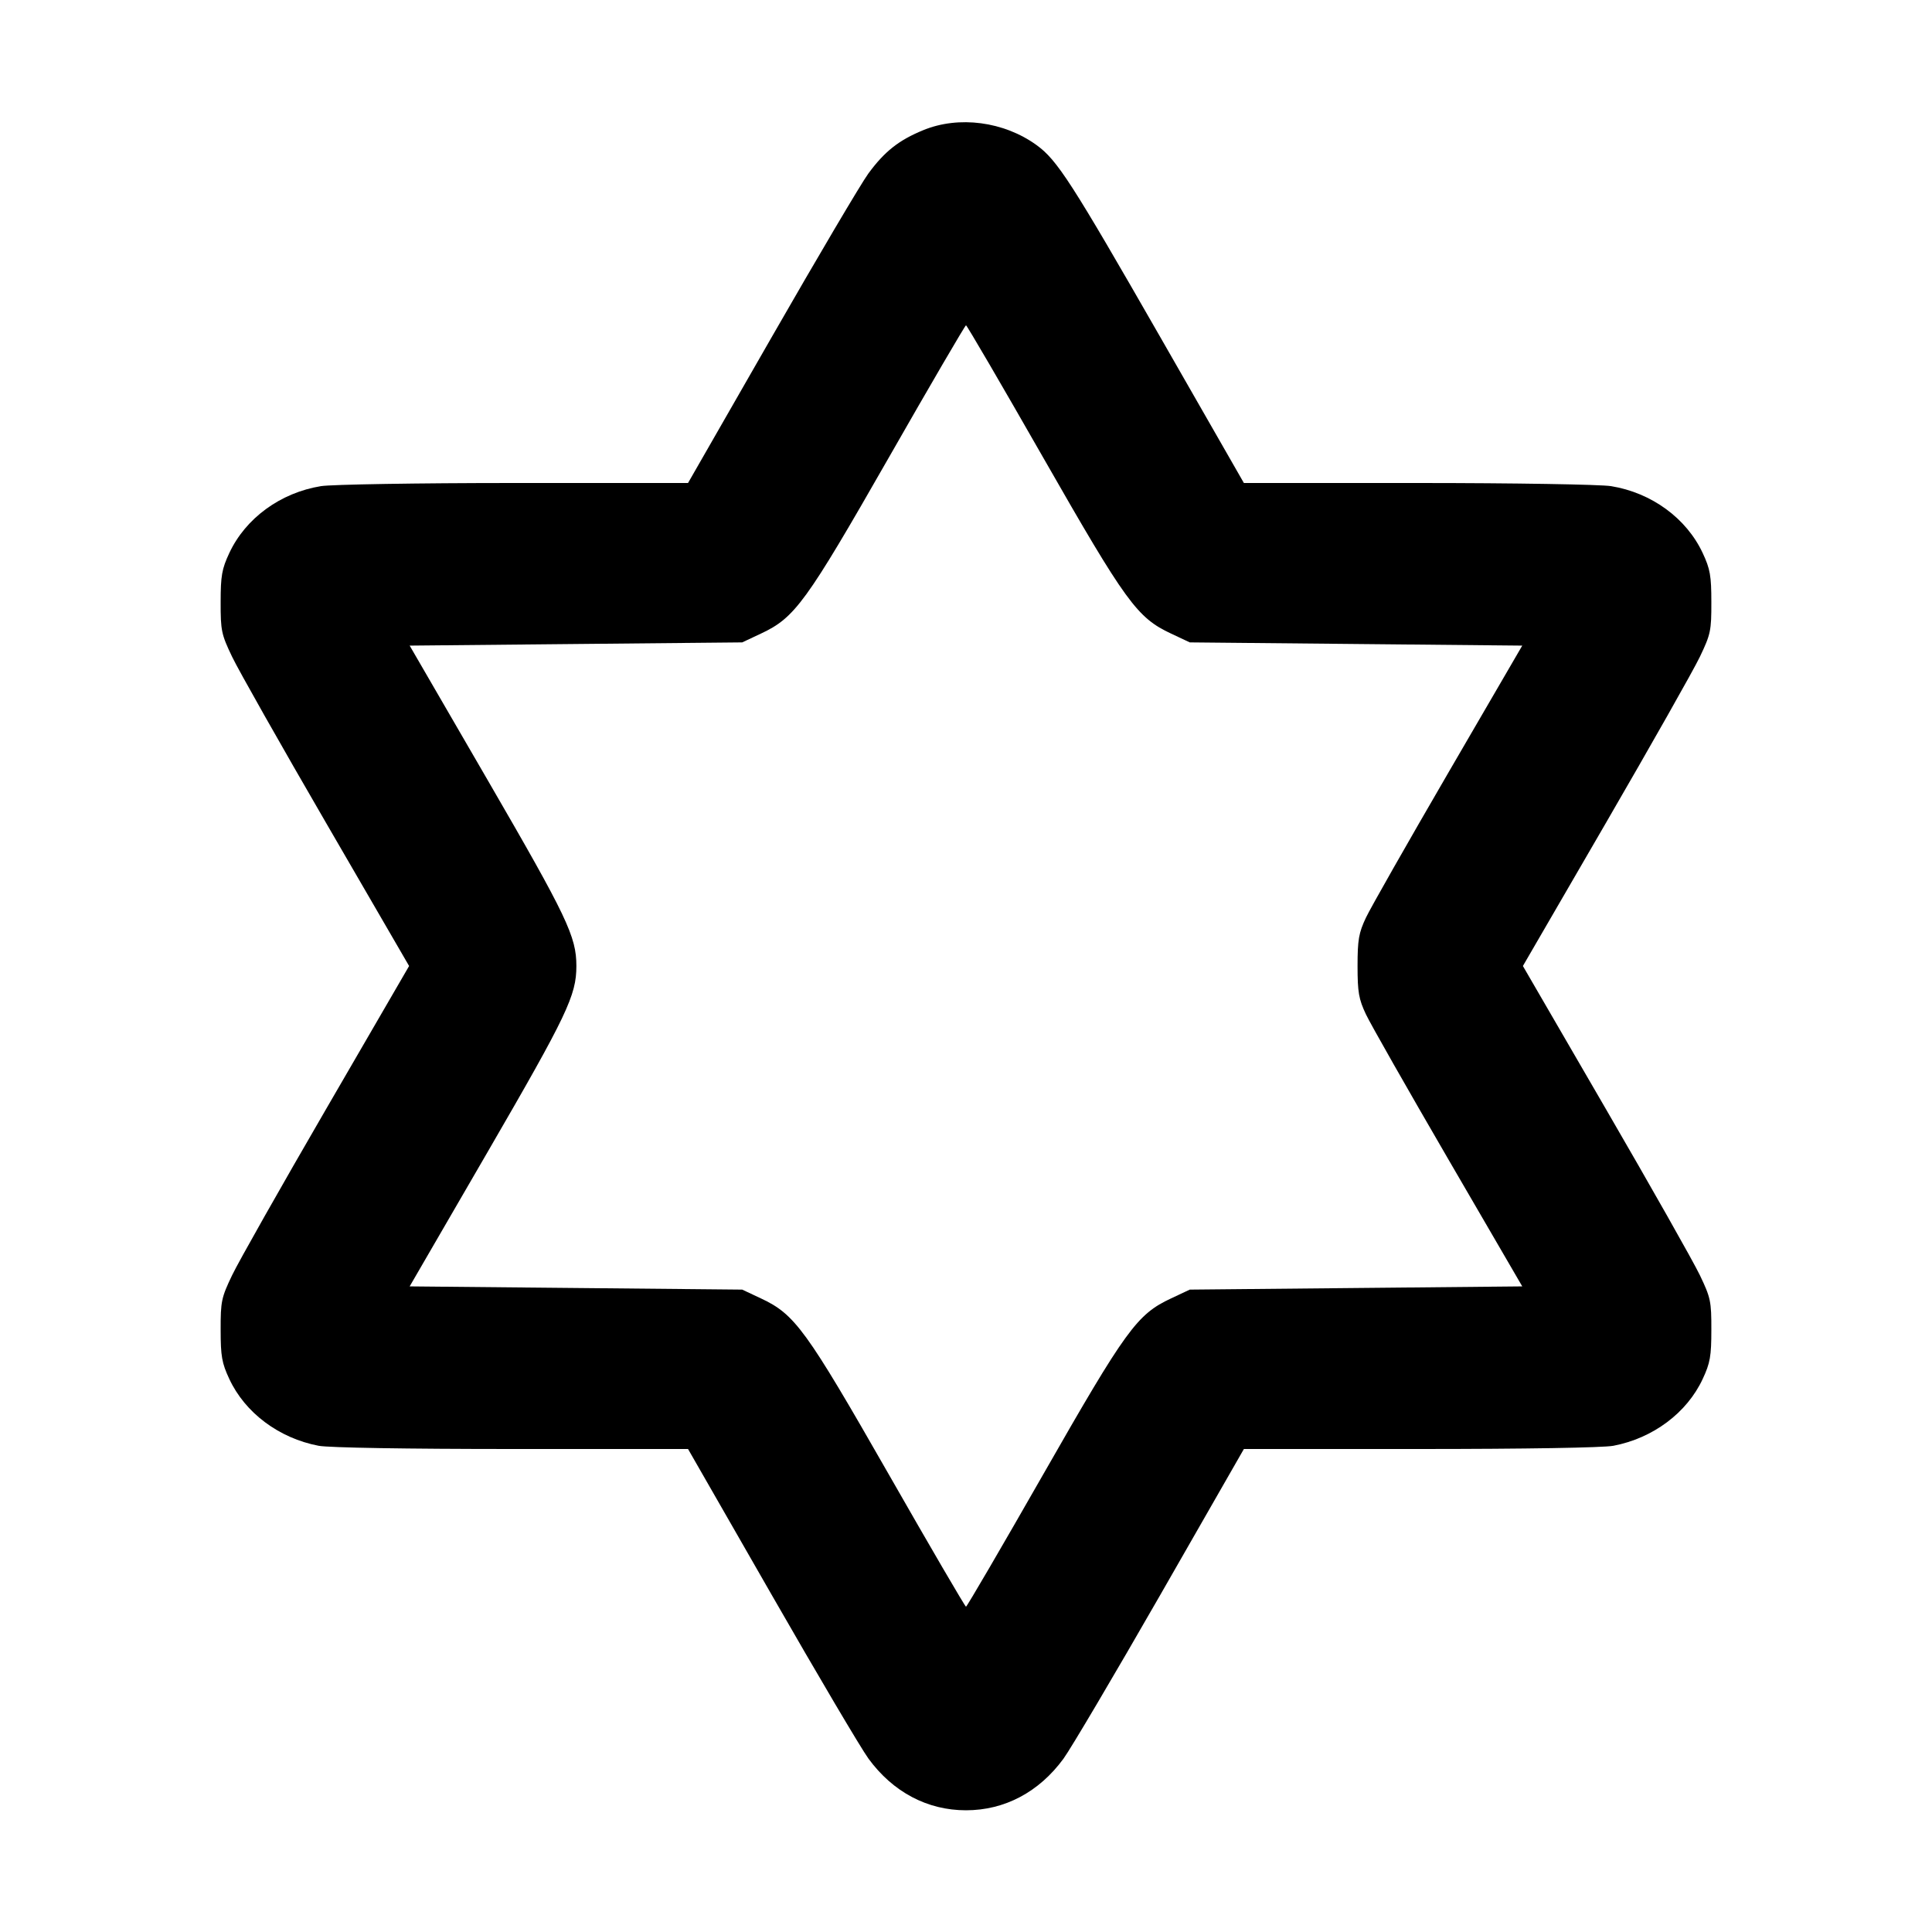 <svg width="24" height="24" viewBox="0 0 24 24" fill="none" xmlns="http://www.w3.org/2000/svg"><path d="M11.469 1.617 C 11.164 1.742,10.988 1.882,10.786 2.157 C 10.695 2.282,10.154 3.198,9.584 4.192 L 8.547 6.000 6.384 6.000 C 5.194 6.000,4.115 6.018,3.987 6.039 C 3.483 6.121,3.050 6.438,2.848 6.871 C 2.756 7.068,2.741 7.153,2.741 7.480 C 2.740 7.834,2.750 7.880,2.884 8.160 C 2.963 8.325,3.490 9.257,4.055 10.230 L 5.082 12.000 4.055 13.770 C 3.490 14.743,2.963 15.675,2.884 15.840 C 2.750 16.120,2.740 16.166,2.741 16.520 C 2.741 16.847,2.756 16.932,2.848 17.129 C 3.044 17.551,3.466 17.866,3.958 17.960 C 4.085 17.984,5.057 18.000,6.359 18.000 L 8.547 18.000 9.584 19.808 C 10.154 20.802,10.696 21.720,10.789 21.847 C 11.093 22.262,11.520 22.488,12.000 22.488 C 12.480 22.488,12.907 22.262,13.211 21.847 C 13.304 21.719,13.846 20.802,14.416 19.808 L 15.452 18.000 17.641 18.000 C 18.943 18.000,19.915 17.984,20.042 17.960 C 20.534 17.866,20.956 17.551,21.152 17.129 C 21.244 16.932,21.259 16.847,21.259 16.520 C 21.260 16.166,21.250 16.120,21.116 15.840 C 21.037 15.675,20.510 14.743,19.945 13.770 L 18.918 12.000 19.945 10.230 C 20.510 9.256,21.037 8.325,21.116 8.160 C 21.250 7.880,21.260 7.835,21.259 7.480 C 21.259 7.153,21.244 7.068,21.152 6.871 C 20.950 6.438,20.517 6.121,20.013 6.039 C 19.885 6.018,18.806 6.000,17.616 6.000 L 15.452 6.000 14.416 4.192 C 13.308 2.259,13.133 1.988,12.876 1.802 C 12.471 1.509,11.911 1.435,11.469 1.617 M12.960 5.686 C 13.989 7.486,14.125 7.673,14.548 7.871 L 14.780 7.980 16.845 8.000 L 18.910 8.020 17.991 9.600 C 17.486 10.469,17.025 11.279,16.968 11.400 C 16.879 11.589,16.864 11.674,16.864 12.000 C 16.864 12.326,16.879 12.411,16.968 12.600 C 17.025 12.721,17.486 13.531,17.991 14.400 L 18.910 15.980 16.845 16.000 L 14.780 16.020 14.548 16.129 C 14.124 16.327,13.989 16.513,12.960 18.314 C 12.443 19.219,12.011 19.959,12.000 19.959 C 11.989 19.959,11.557 19.219,11.040 18.314 C 10.011 16.514,9.875 16.327,9.452 16.129 L 9.220 16.020 7.155 16.000 L 5.089 15.980 6.061 14.304 C 7.045 12.607,7.160 12.366,7.160 12.000 C 7.160 11.634,7.045 11.393,6.061 9.696 L 5.089 8.020 7.155 8.000 L 9.220 7.980 9.452 7.871 C 9.875 7.673,10.011 7.486,11.040 5.686 C 11.557 4.781,11.989 4.041,12.000 4.041 C 12.011 4.041,12.443 4.781,12.960 5.686 " stroke="none" fill-rule="evenodd" fill="black"></path></svg>